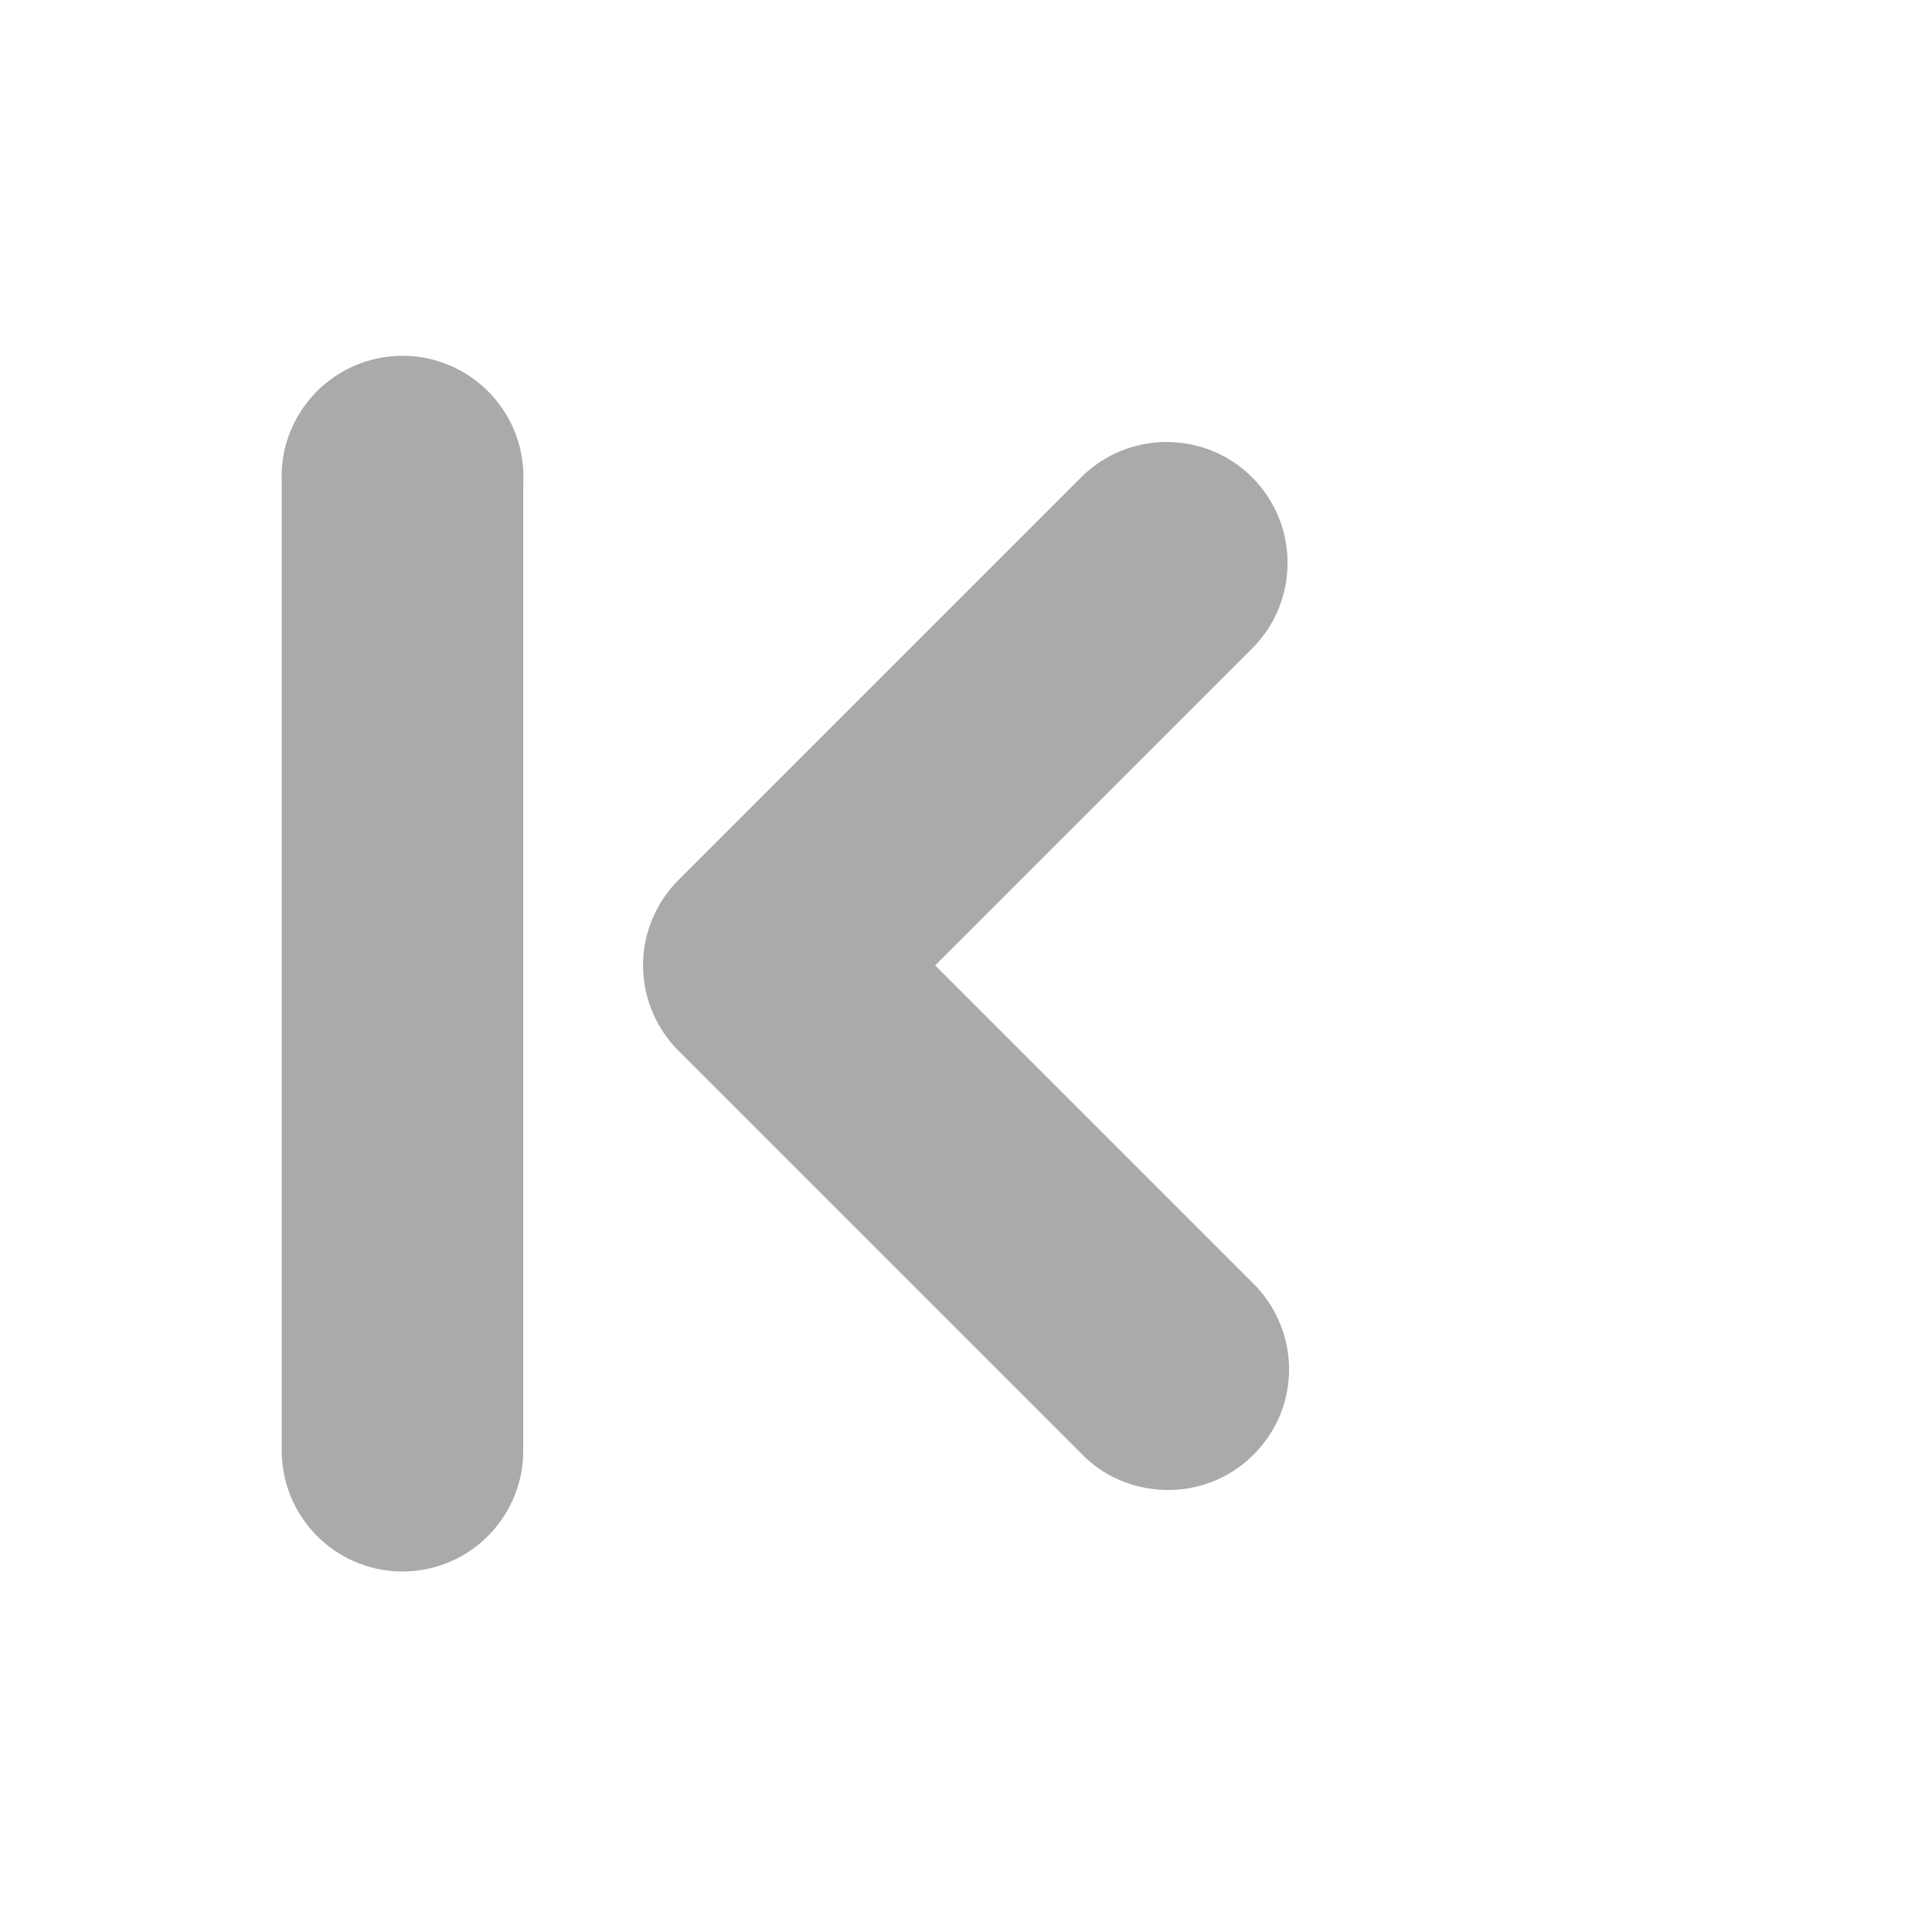 <svg width="24" xmlns="http://www.w3.org/2000/svg" height="24" viewBox="0 0 24 24" xmlns:xlink="http://www.w3.org/1999/xlink">
<g style="fill:#aaa">
<path d="M 14.461 18.508 C 14.07 18.496 13.699 18.336 13.43 18.055 L 8.43 13.055 C 8.148 12.773 7.988 12.391 7.988 11.992 C 7.988 11.594 8.148 11.211 8.43 10.93 L 13.43 5.93 C 14.016 5.344 14.969 5.344 15.555 5.93 C 16.141 6.516 16.141 7.469 15.555 8.055 L 11.617 11.992 L 15.555 15.93 C 16 16.363 16.137 17.023 15.895 17.594 C 15.648 18.168 15.082 18.531 14.461 18.508 Z "/>
<path d="M 6.5 5.844 C 6.457 5.016 5.75 4.379 4.922 4.422 C 4.094 4.465 3.457 5.172 3.5 6 L 3.5 18 C 3.492 18.539 3.777 19.043 4.242 19.316 C 4.711 19.59 5.289 19.59 5.758 19.316 C 6.223 19.043 6.508 18.539 6.5 18 L 6.5 6 C 6.504 5.949 6.504 5.895 6.5 5.844 Z "/>
</g>
</svg>
